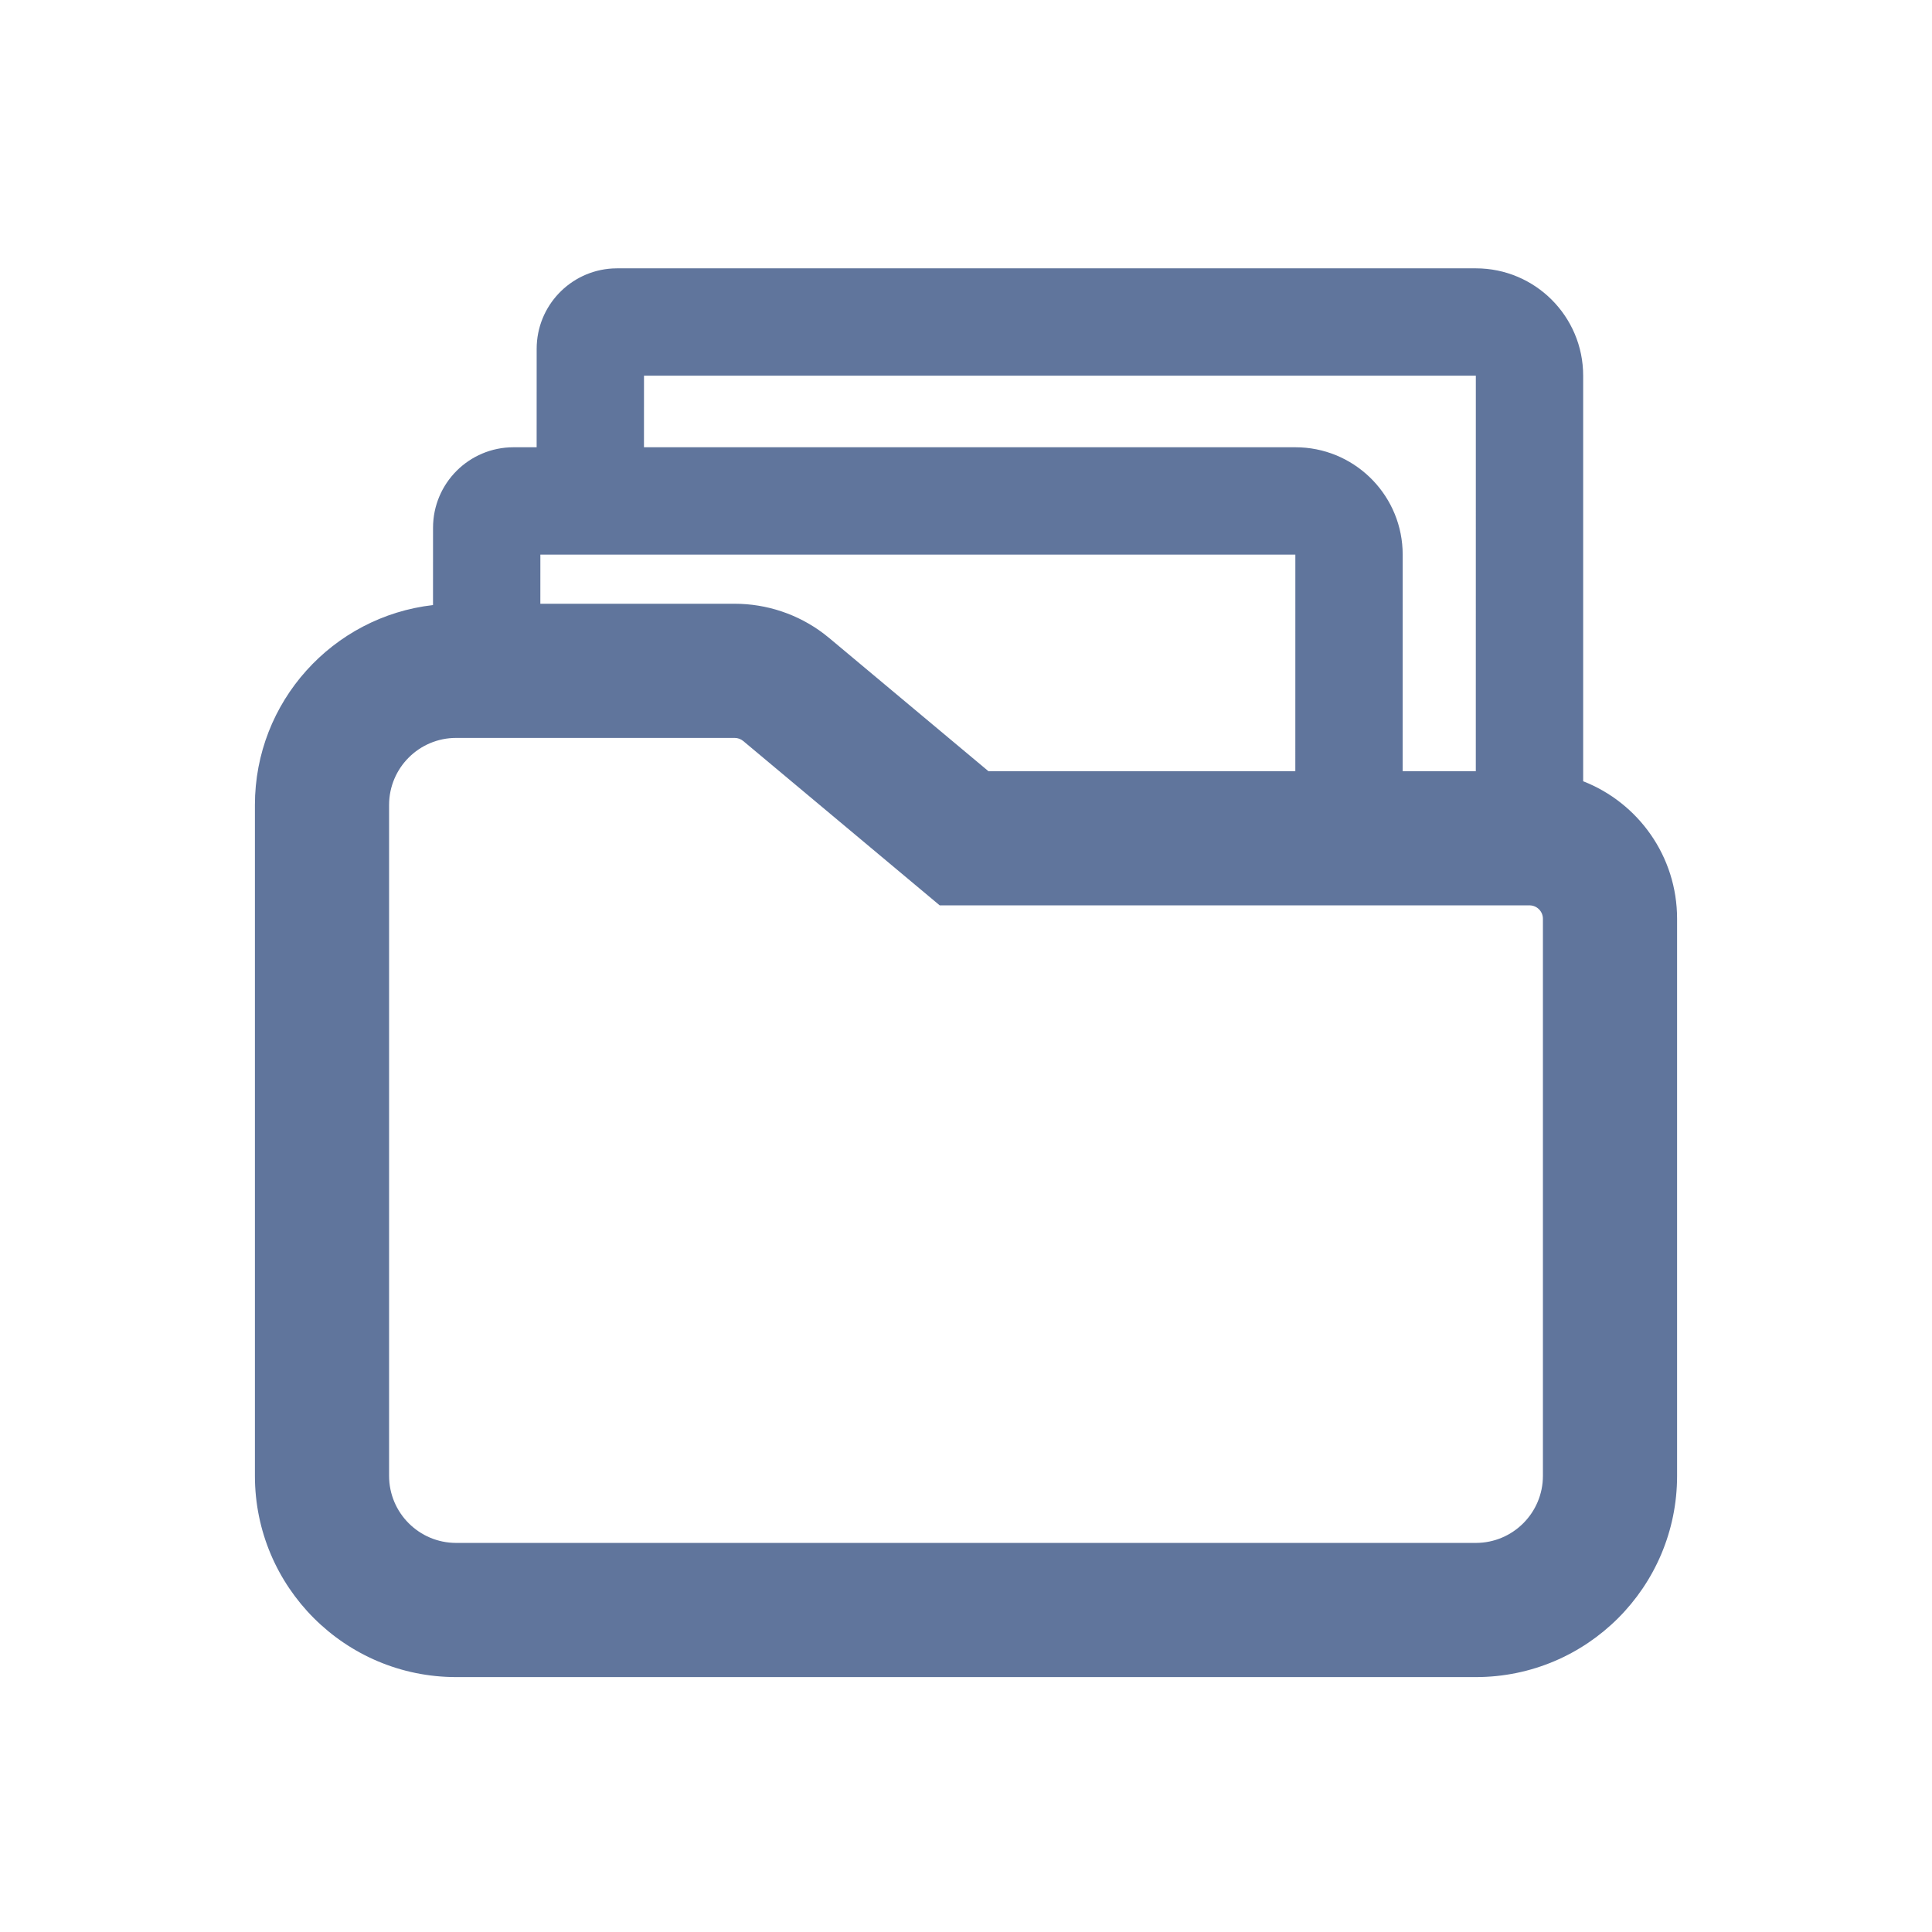 <?xml version="1.0" encoding="UTF-8"?>
<svg width="72px" height="72px" viewBox="0 0 72 72" version="1.1" xmlns="http://www.w3.org/2000/svg" xmlns:xlink="http://www.w3.org/1999/xlink">
    <!-- Generator: Sketch 63.1 (92452) - https://sketch.com -->
    <title>归档数据包</title>
    <desc>Created with Sketch.</desc>
    <g id="归档数据包" stroke="none" stroke-width="1" fill="none" fill-rule="evenodd">
        <g id="编组-2" transform="translate(9, 9.522)" fill="#60759C" fill-rule="nonzero">
            <path d="M46,0.478 C48.209,0.478 50,2.268 50,4.478 L50,4.478 L50,19.593 C52.049,20.393 53.5,22.386 53.5,24.718 L53.5,24.718 L53.5,45.478 C53.5,49.62 50.142,52.978 46,52.978 L46,52.978 L8,52.978 C3.858,52.978 0.5,49.62 0.5,45.478 L0.5,45.478 L0.5,20.478 C0.5,16.627 3.401,13.455 7.137,13.027 L7.138,10.146 C7.138,8.489 8.481,7.146 10.138,7.146 L10.138,7.146 L10.999,7.146 L11,3.478 C11,1.88 12.249,0.574 13.824,0.483 L14,0.478 Z M18.378,17.978 L8,17.978 C6.619,17.978 5.5,19.097 5.5,20.478 L5.5,20.478 L5.5,45.478 C5.5,46.858 6.619,47.978 8,47.978 L8,47.978 L46,47.978 C47.381,47.978 48.5,46.858 48.5,45.478 L48.5,45.478 L48.5,24.718 C48.5,24.442 48.276,24.218 48,24.218 L48,24.218 L26.02,24.218 L18.699,18.094 C18.609,18.019 18.495,17.978 18.378,17.978 L18.378,17.978 Z M45.999,19.218 L46,4.478 L15,4.478 L14.999,7.146 L39.274,7.146 C41.416,7.146 43.165,8.83 43.269,10.947 L43.274,11.146 L43.273,19.218 L45.999,19.218 Z M39.274,11.146 L11.138,11.146 L11.137,12.978 L18.378,12.978 C19.576,12.978 20.739,13.369 21.691,14.087 L21.907,14.259 L27.836,19.218 L39.273,19.218 L39.274,11.146 Z" id="形状结合"></path>
        </g>
    </g>
</svg>